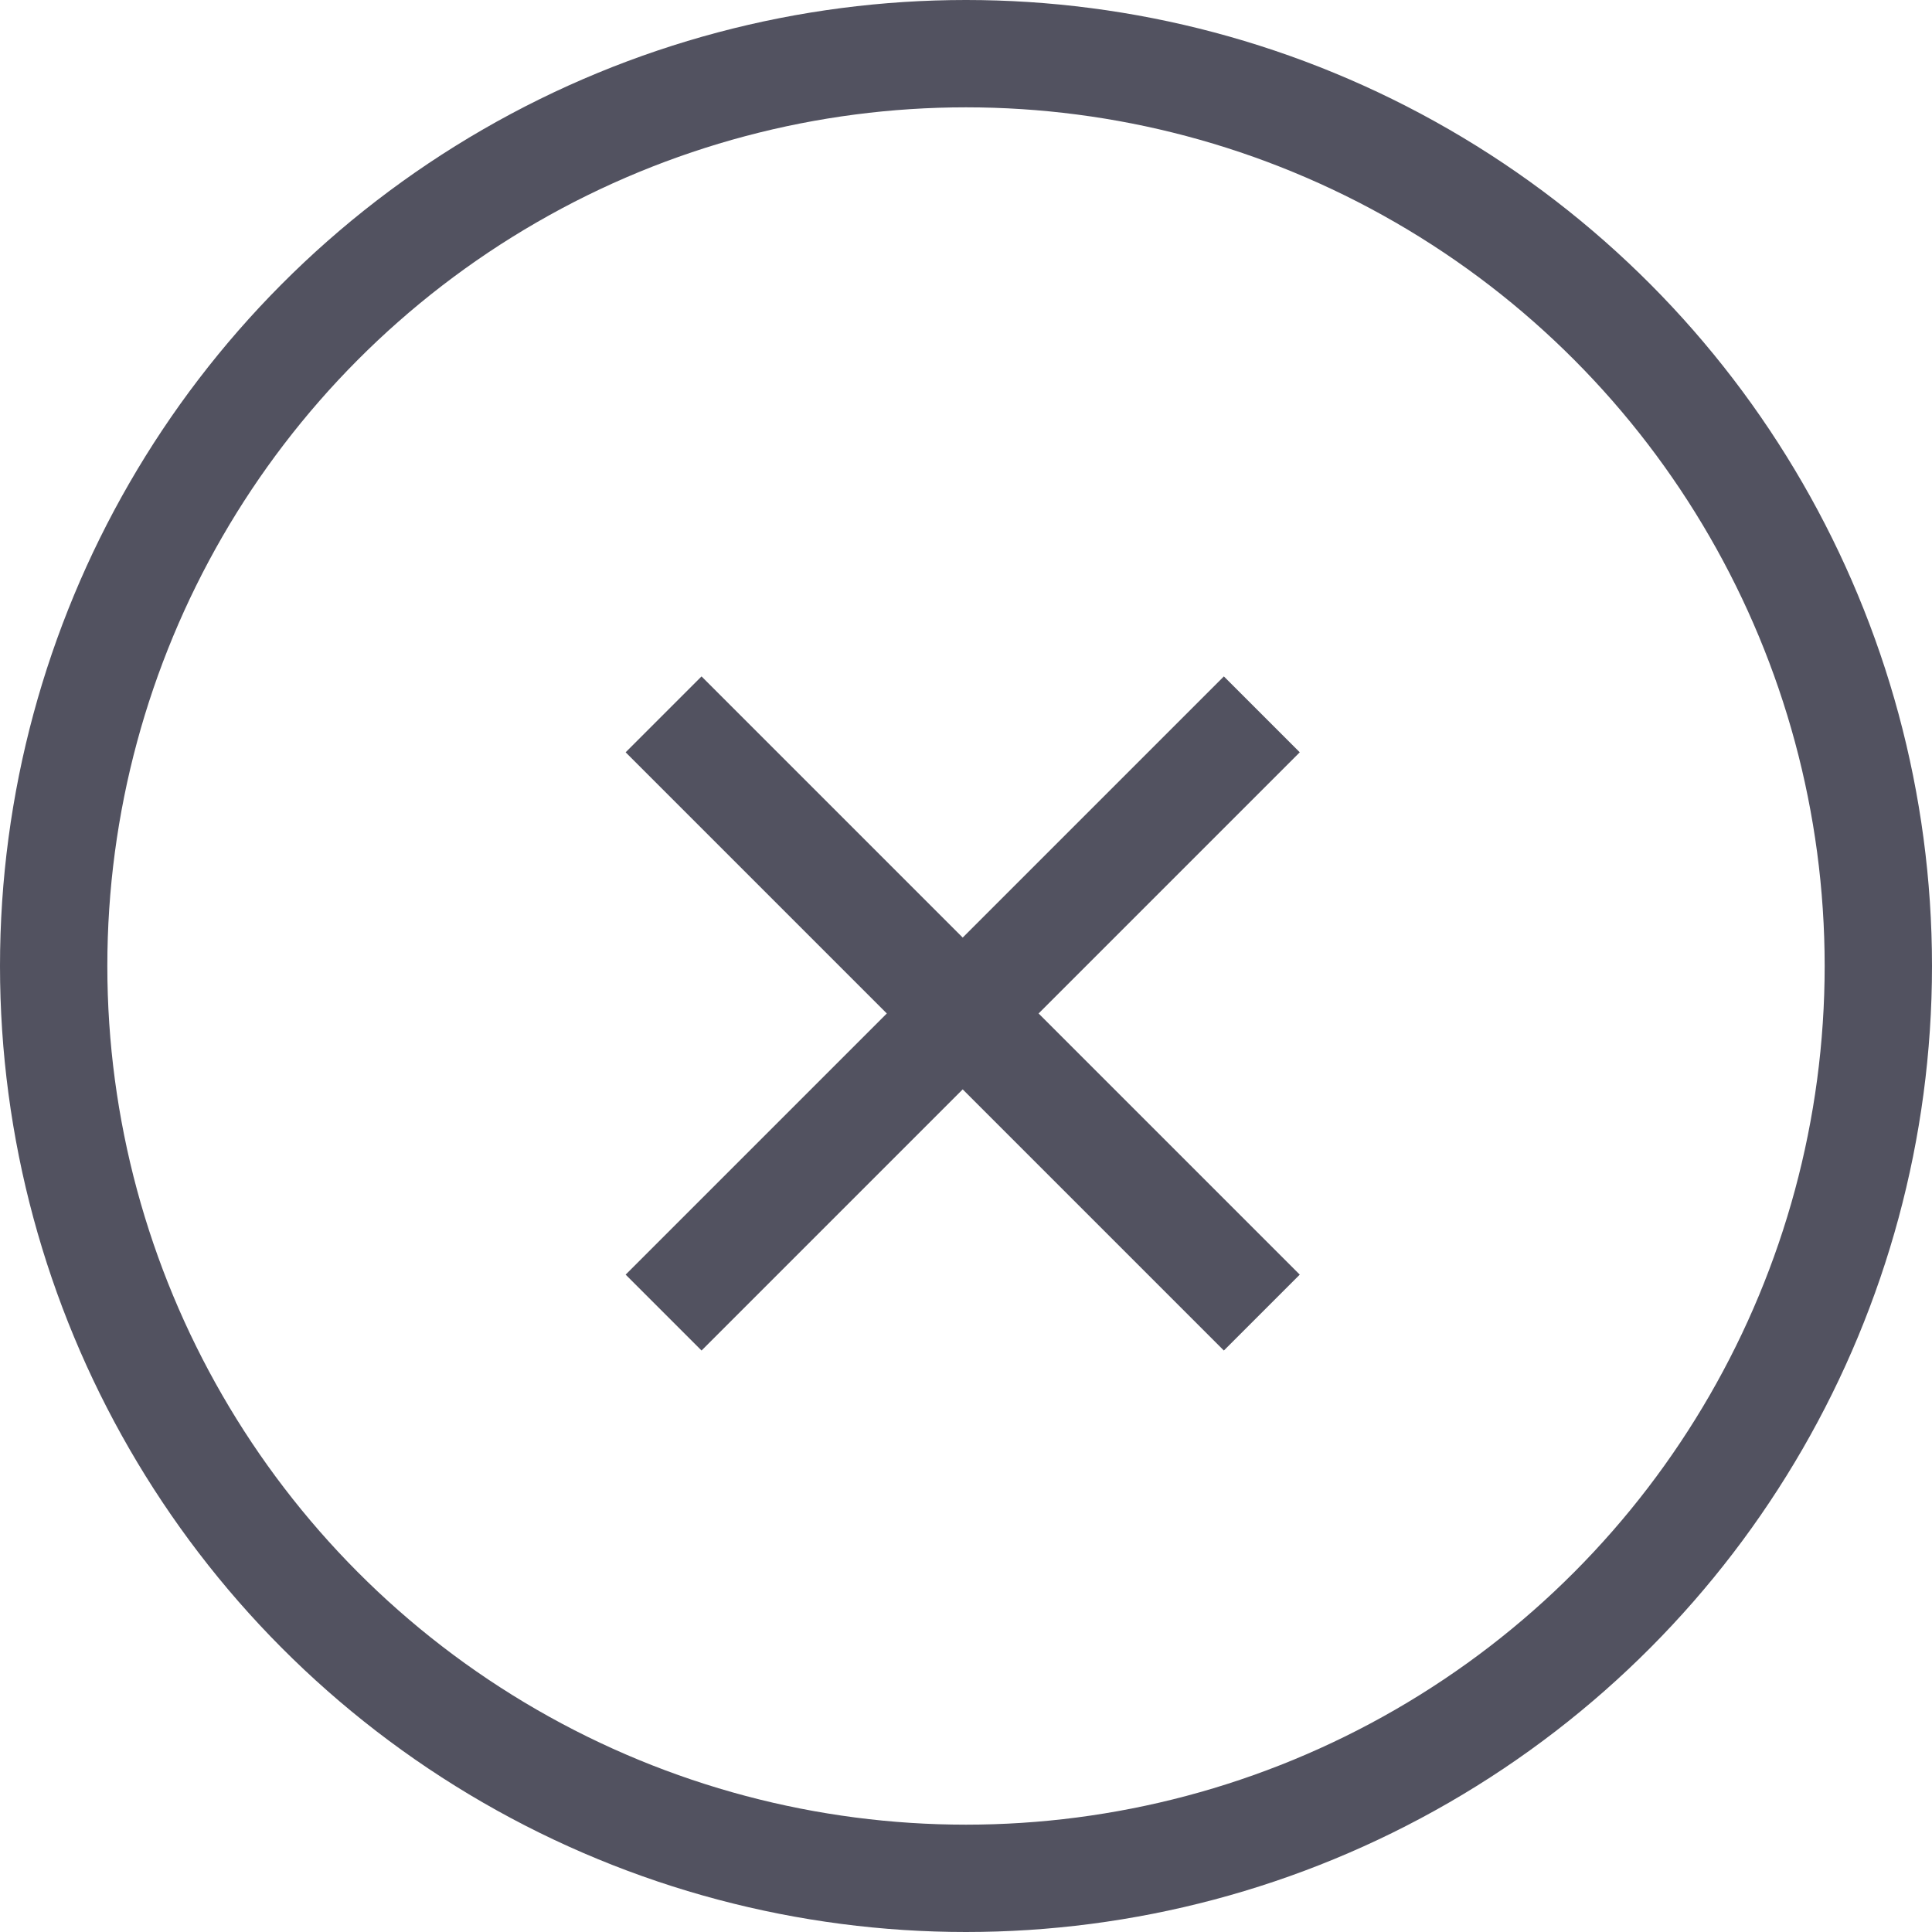 <svg xmlns="http://www.w3.org/2000/svg" width="36" height="36" viewBox="0 0 36 36">
  <g id="Group_13" data-name="Group 13" transform="translate(-942 -30)">
    <g id="Ellipse_3" data-name="Ellipse 3" transform="translate(942 30)" fill="none" stroke="#525260" stroke-width="2">
      <circle cx="18" cy="18" r="18" stroke="none"/>
      <circle cx="18" cy="18" r="17" fill="none"/>
    </g>
    <path id="Path_13" data-name="Path 13" d="M2986.365,1123.311l11.147,11.147" transform="translate(-2032 -1080)" fill="none" stroke="#525260" stroke-width="2"/>
    <path id="Path_14" data-name="Path 14" d="M2997.512,1123.311l-11.147,11.147" transform="translate(-2032 -1080)" fill="none" stroke="#525260" stroke-width="2"/>
  </g>
</svg>
